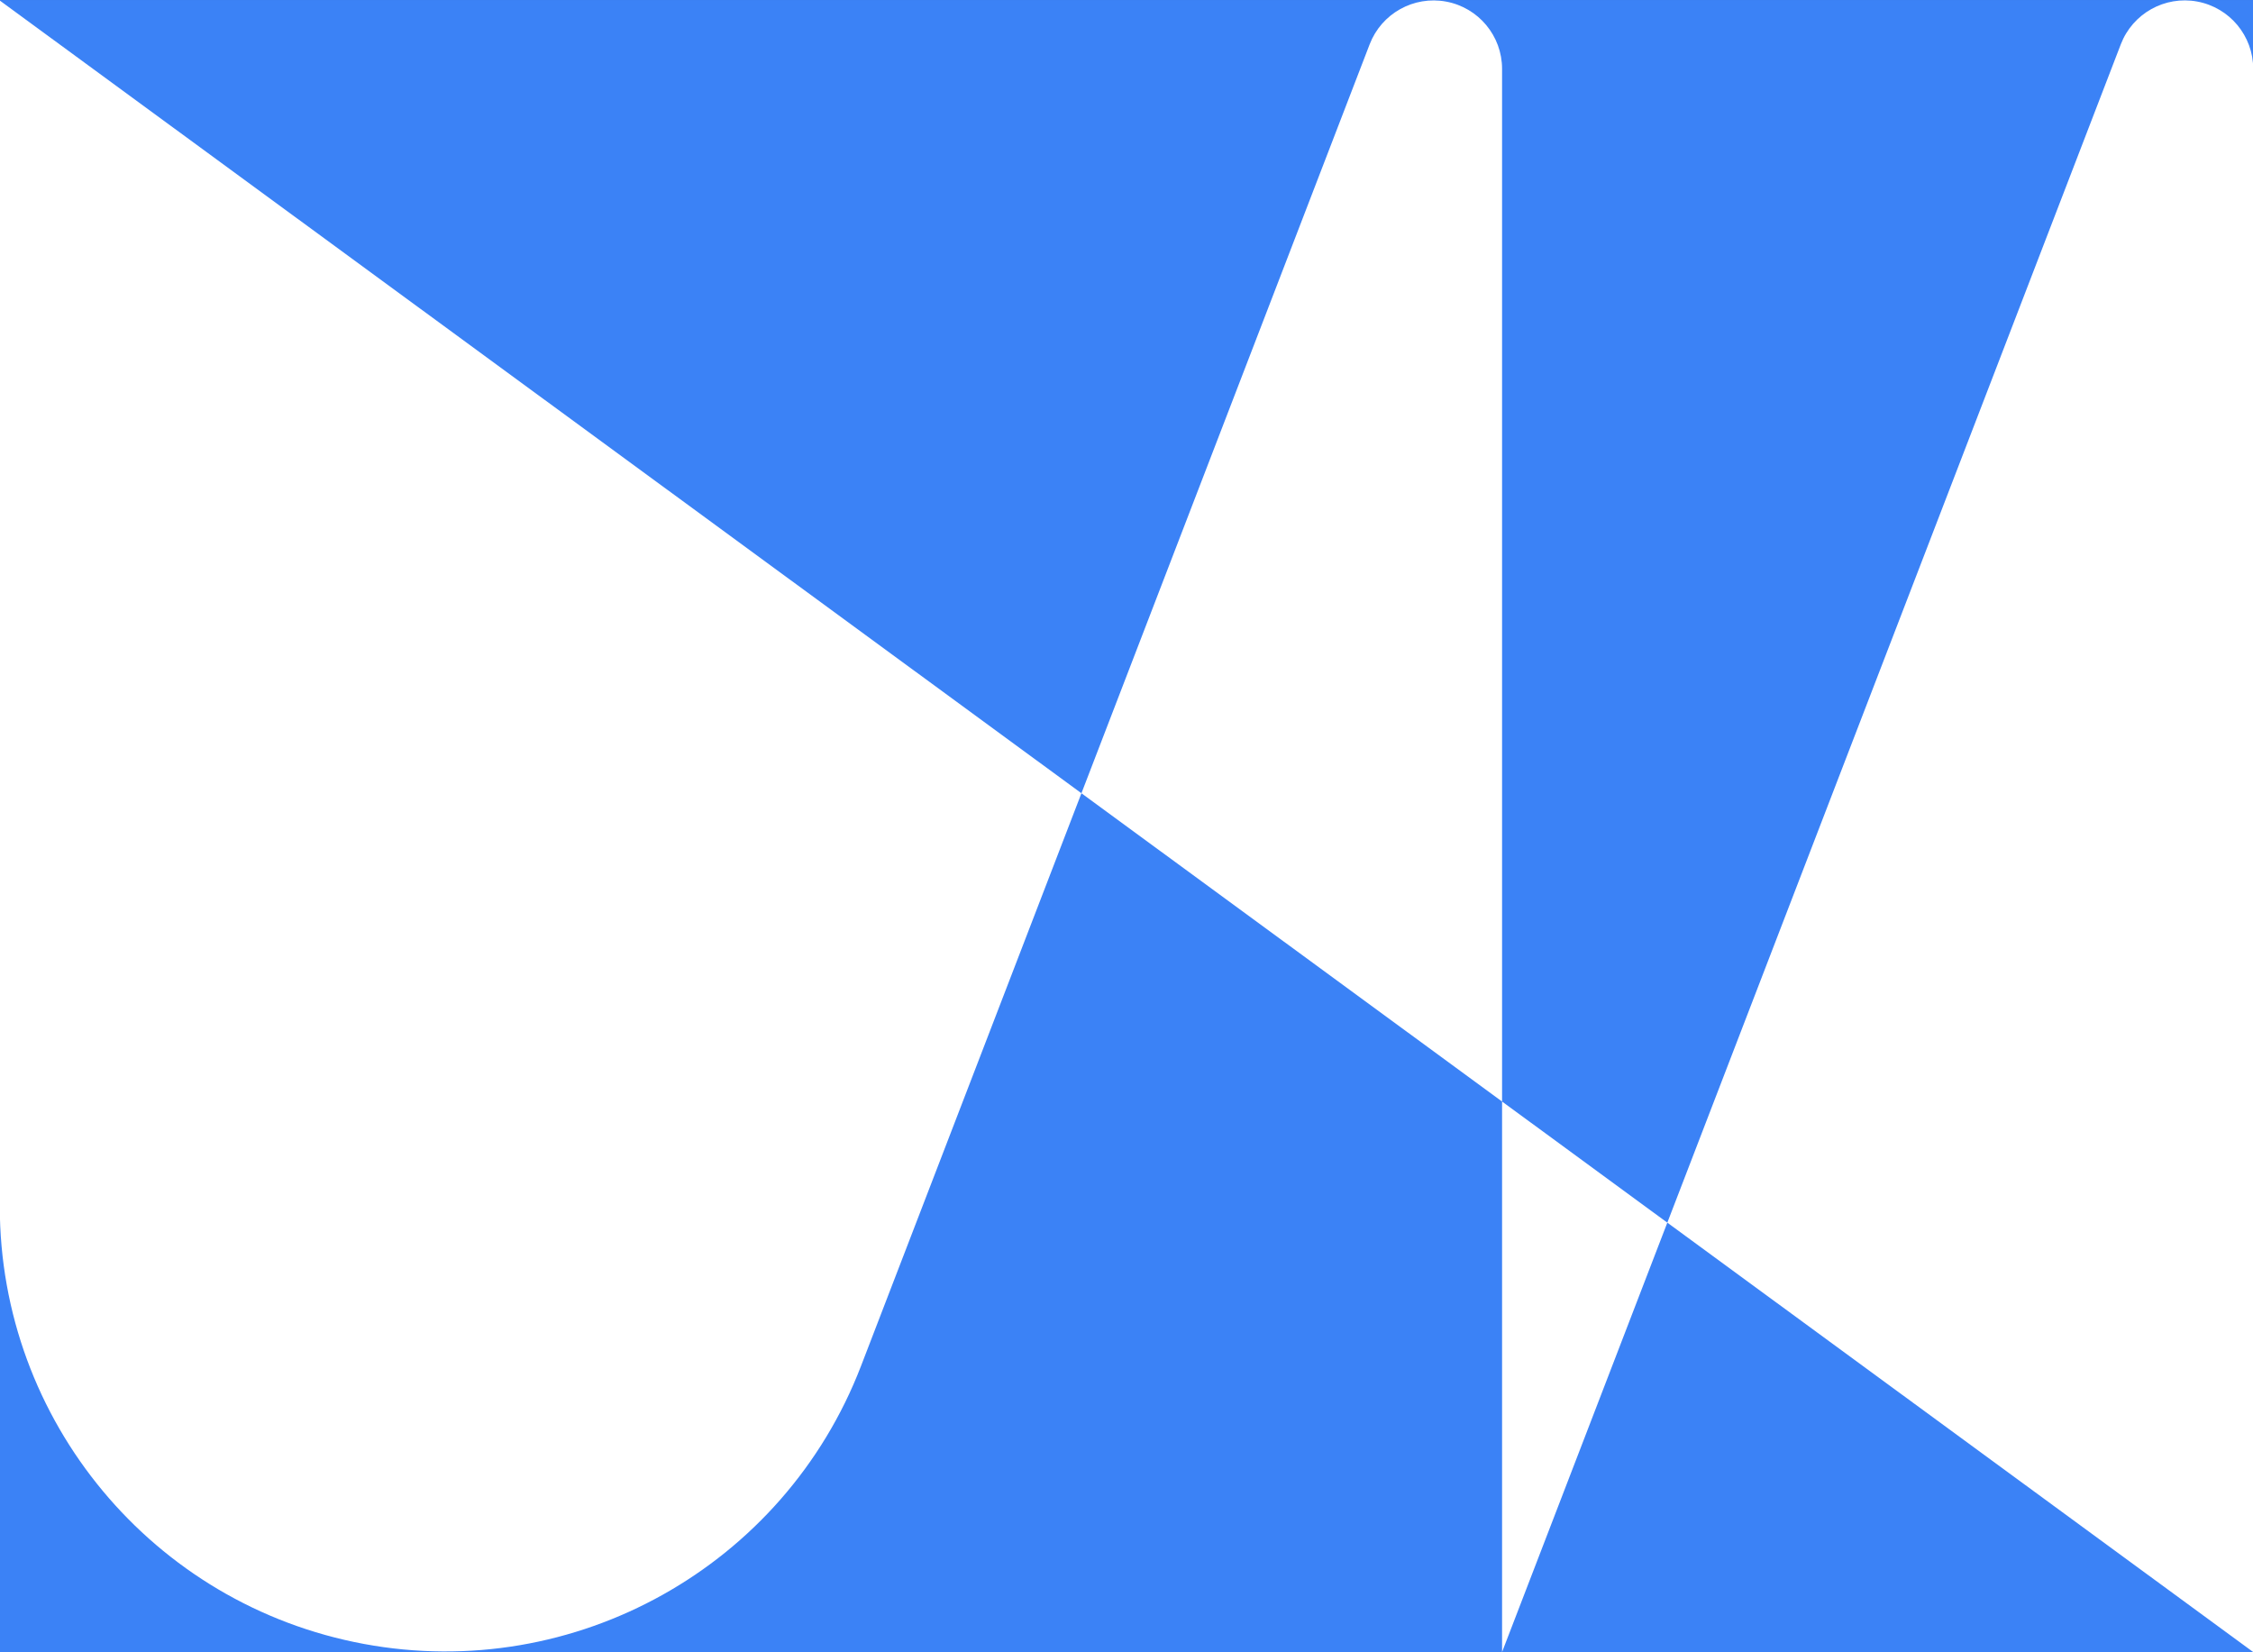 <?xml version="1.0" encoding="UTF-8" standalone="no" ?>
<!DOCTYPE svg PUBLIC "-//W3C//DTD SVG 1.1//EN" "http://www.w3.org/Graphics/SVG/1.1/DTD/svg11.dtd">
<svg xmlns="http://www.w3.org/2000/svg" xmlns:xlink="http://www.w3.org/1999/xlink" version="1.1" width="300" height="220.019" viewBox="0 0 300 220.019" xml:space="preserve">
<rect x="0" y="0" width="300" height="220.019" fill="#333333" stroke="none"/>
<desc>Created with Fabric.js 5.3.0</desc>
<defs>
</defs>
<g transform="matrix(6.3 0 0 10.5 150 110)" id="TLISb09s0ooLHMA8sAB_h"  >
<path style="stroke: rgb(46,94,71); stroke-width: 0; stroke-dasharray: none; stroke-linecap: butt; stroke-dashoffset: 0; stroke-linejoin: miter; stroke-miterlimit: 4; fill: rgb(59,130,246); fill-rule: nonzero; opacity: 1;" vector-effect="non-scaling-stroke"  transform=" translate(-0, 0)" d="M -23.81 -10.476 L 23.81 -10.476 L 23.81 10.476 L -23.81 10.476 z" stroke-linecap="round" />
</g>
<g transform="matrix(1.108 0 0 1.001 150 110.009)" id="UTq8CGtUWsWOn3DrAAUEs"  >
<path style="stroke: rgb(0,0,0); stroke-width: 0; stroke-dasharray: none; stroke-linecap: butt; stroke-dashoffset: 0; stroke-linejoin: miter; stroke-miterlimit: 4; fill: rgb(255,255,255); fill-rule: nonzero; opacity: 1;" vector-effect="non-scaling-stroke"  transform=" translate(-0, -0)" d="M -135.404 -109.828 L -135.404 50.549 C -135.404 79.084 -117.007 103.56 -91.645 108.769 C -66.282 113.978 -41.168 98.439 -31.908 71.806 L 29.222 -104.005 L 29.222 -104.005 C 30.646 -108.099 34.507 -110.489 38.407 -109.688 C 42.306 -108.887 45.135 -105.124 45.135 -100.737 L 45.135 109.847 L 119.494 -104.01 L 119.494 -104.01 C 120.918 -108.105 124.778 -110.493 128.677 -109.693 C 132.576 -108.892 135.404 -105.129 135.404 -100.743 L 135.404 109.847" stroke-linecap="round" />
</g>
</svg>